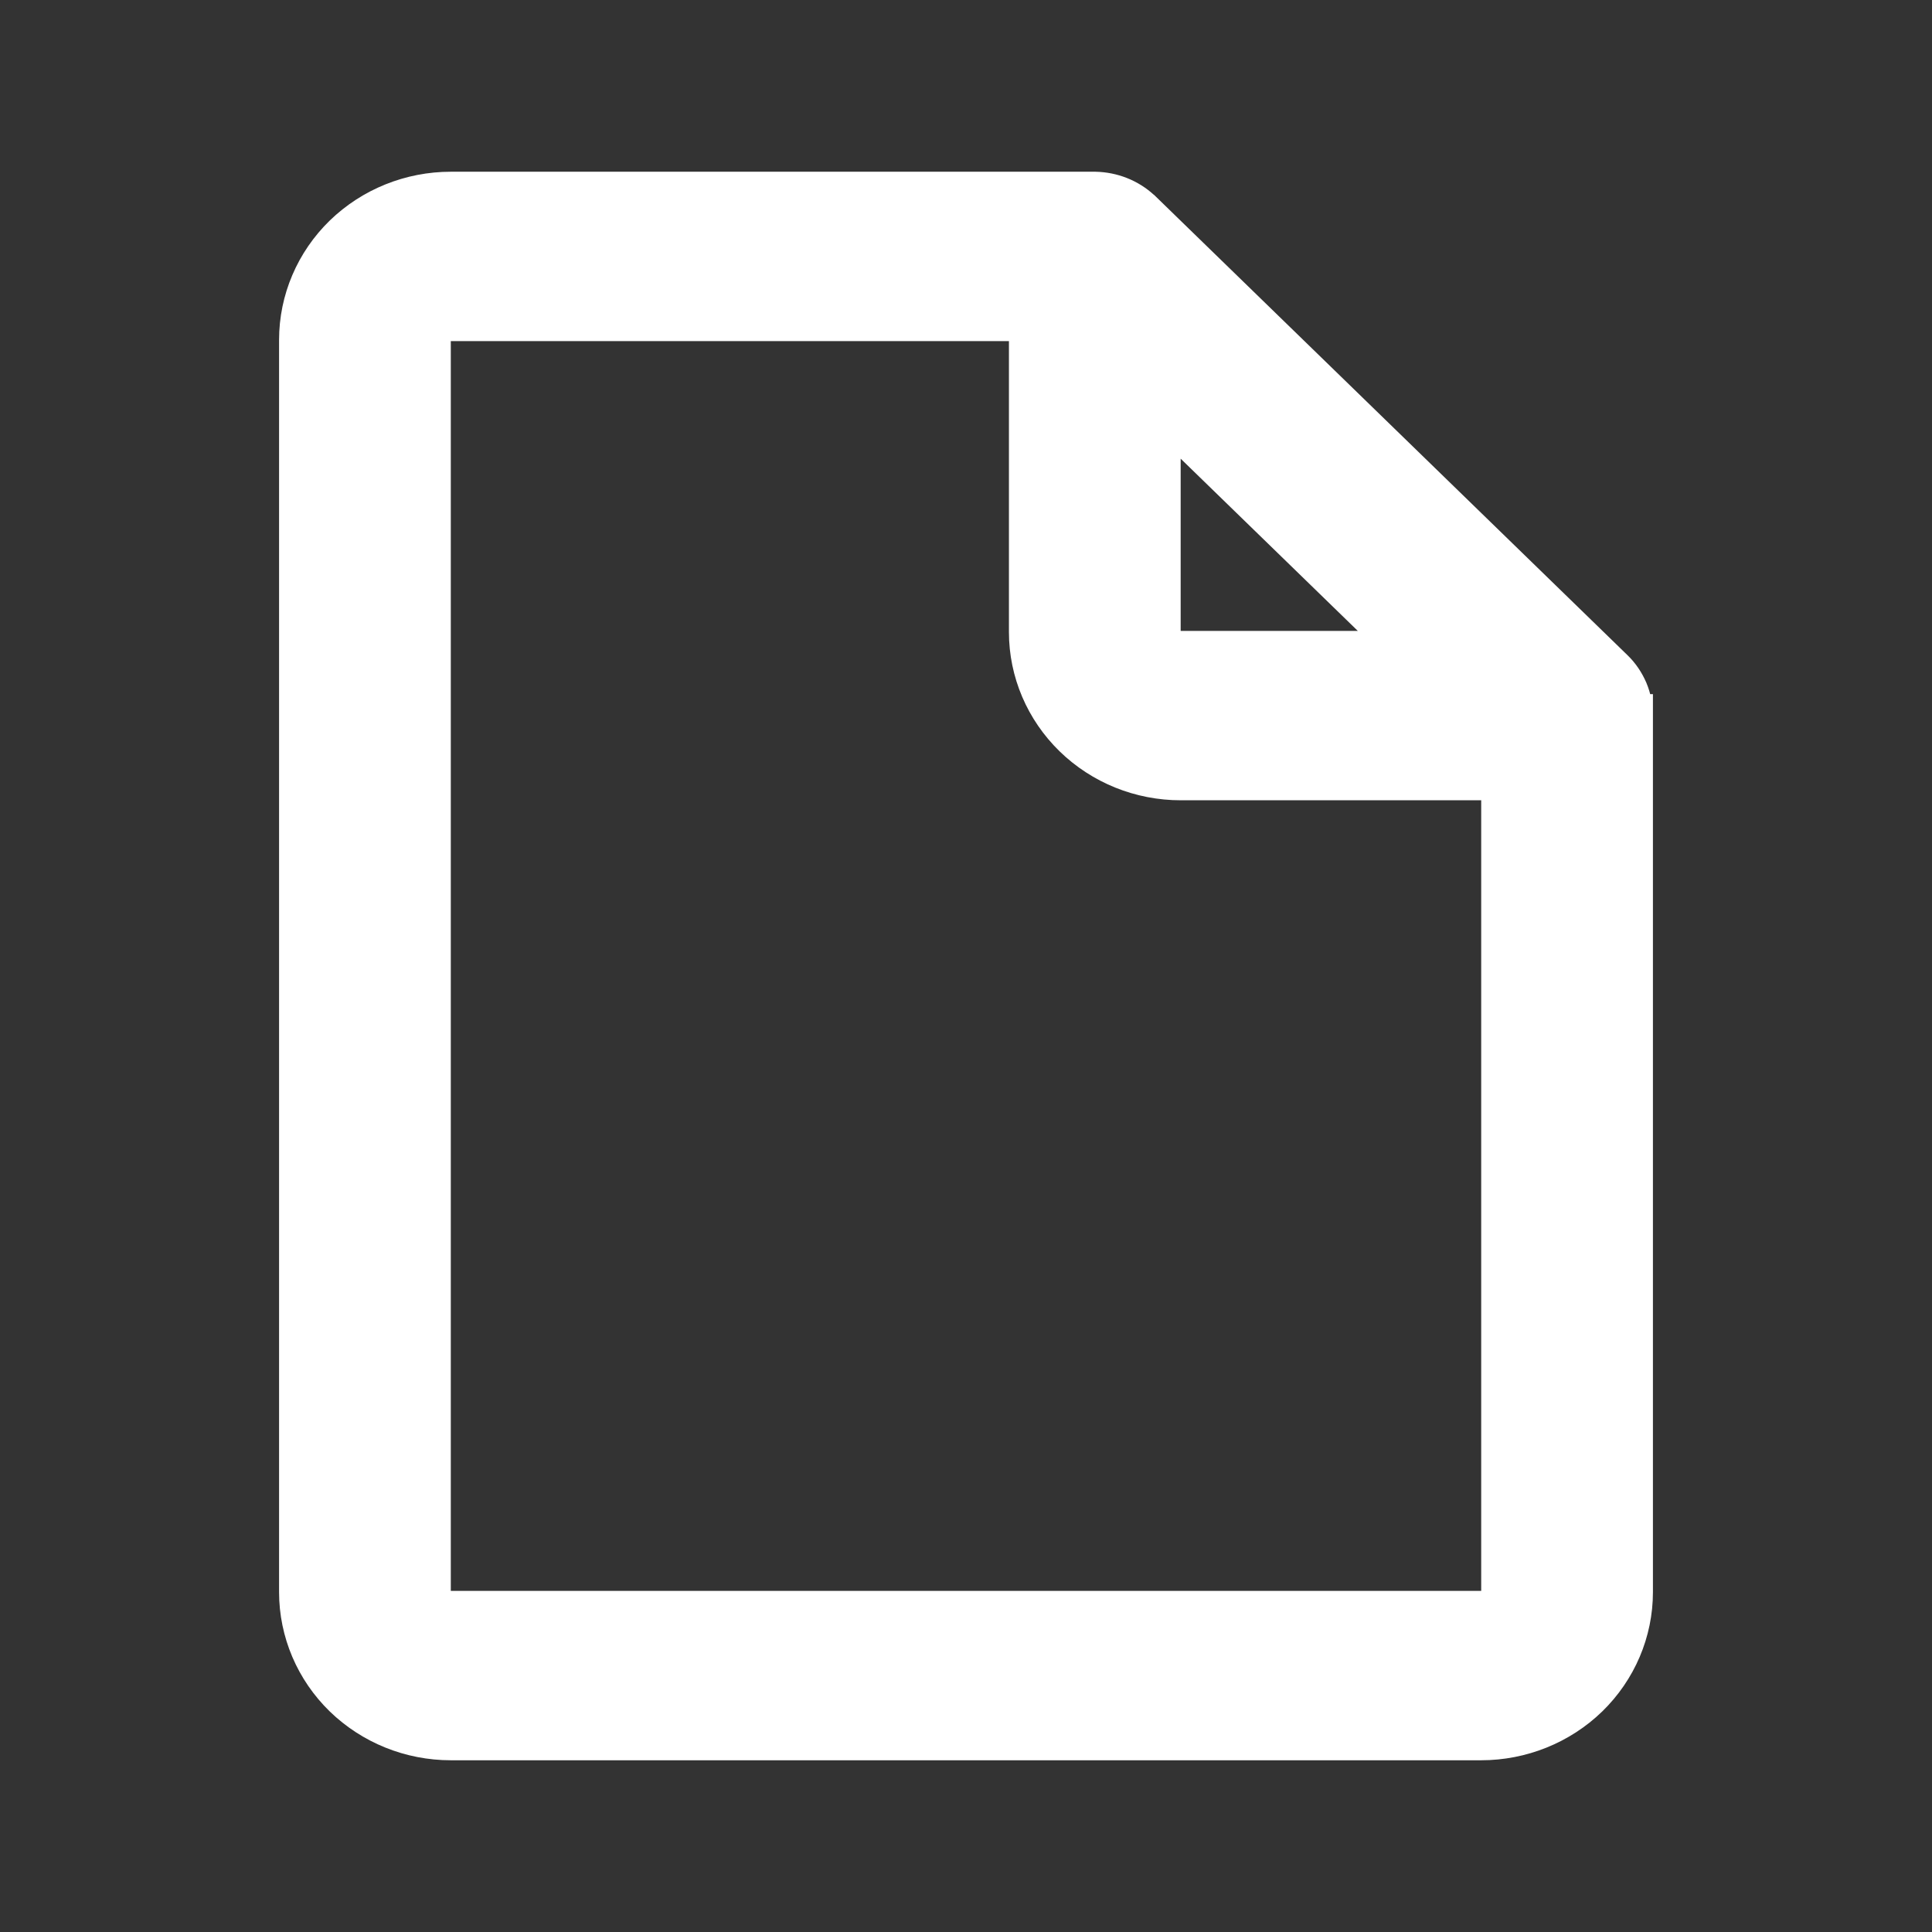 <svg width="18" height="18" viewBox="0 0 18 18" fill="none" xmlns="http://www.w3.org/2000/svg">
<rect x="0" y="0" width="18" height="18" fill="#333333" stroke="none"/>
<path d="M15.2 6.667C15.2 6.589 15.185 6.512 15.155 6.44C15.124 6.368 15.08 6.302 15.024 6.248L15.023 6.247L10.623 1.969L10.623 1.969L10.619 1.966C10.506 1.861 10.357 1.803 10.203 1.8L10.203 1.8H10.2H4.2C3.83 1.8 3.475 1.943 3.212 2.198C2.949 2.454 2.8 2.802 2.8 3.167V14.833C2.8 15.198 2.949 15.546 3.212 15.802C3.475 16.057 3.83 16.2 4.2 16.2H13.8C14.169 16.2 14.525 16.057 14.788 15.802C15.051 15.546 15.2 15.198 15.2 14.833V6.667ZM15.2 6.667C15.2 6.667 15.2 6.668 15.2 6.668L15 6.667H15.2V6.667ZM10.8 5.889V3.8L13.143 6.078H11C10.945 6.078 10.894 6.057 10.857 6.02C10.82 5.985 10.8 5.937 10.8 5.889ZM4 3.167C4 3.118 4.02 3.071 4.057 3.035C4.094 2.999 4.145 2.978 4.2 2.978H9.6V5.889C9.6 6.253 9.749 6.601 10.012 6.857C10.275 7.113 10.63 7.256 11 7.256H14V14.833C14 14.882 13.98 14.929 13.943 14.965C13.906 15.001 13.855 15.022 13.8 15.022H4.2C4.145 15.022 4.094 15.001 4.057 14.965C4.02 14.929 4 14.882 4 14.833V3.167Z" fill="white" stroke="white" stroke-width="0.4"/>
</svg>
